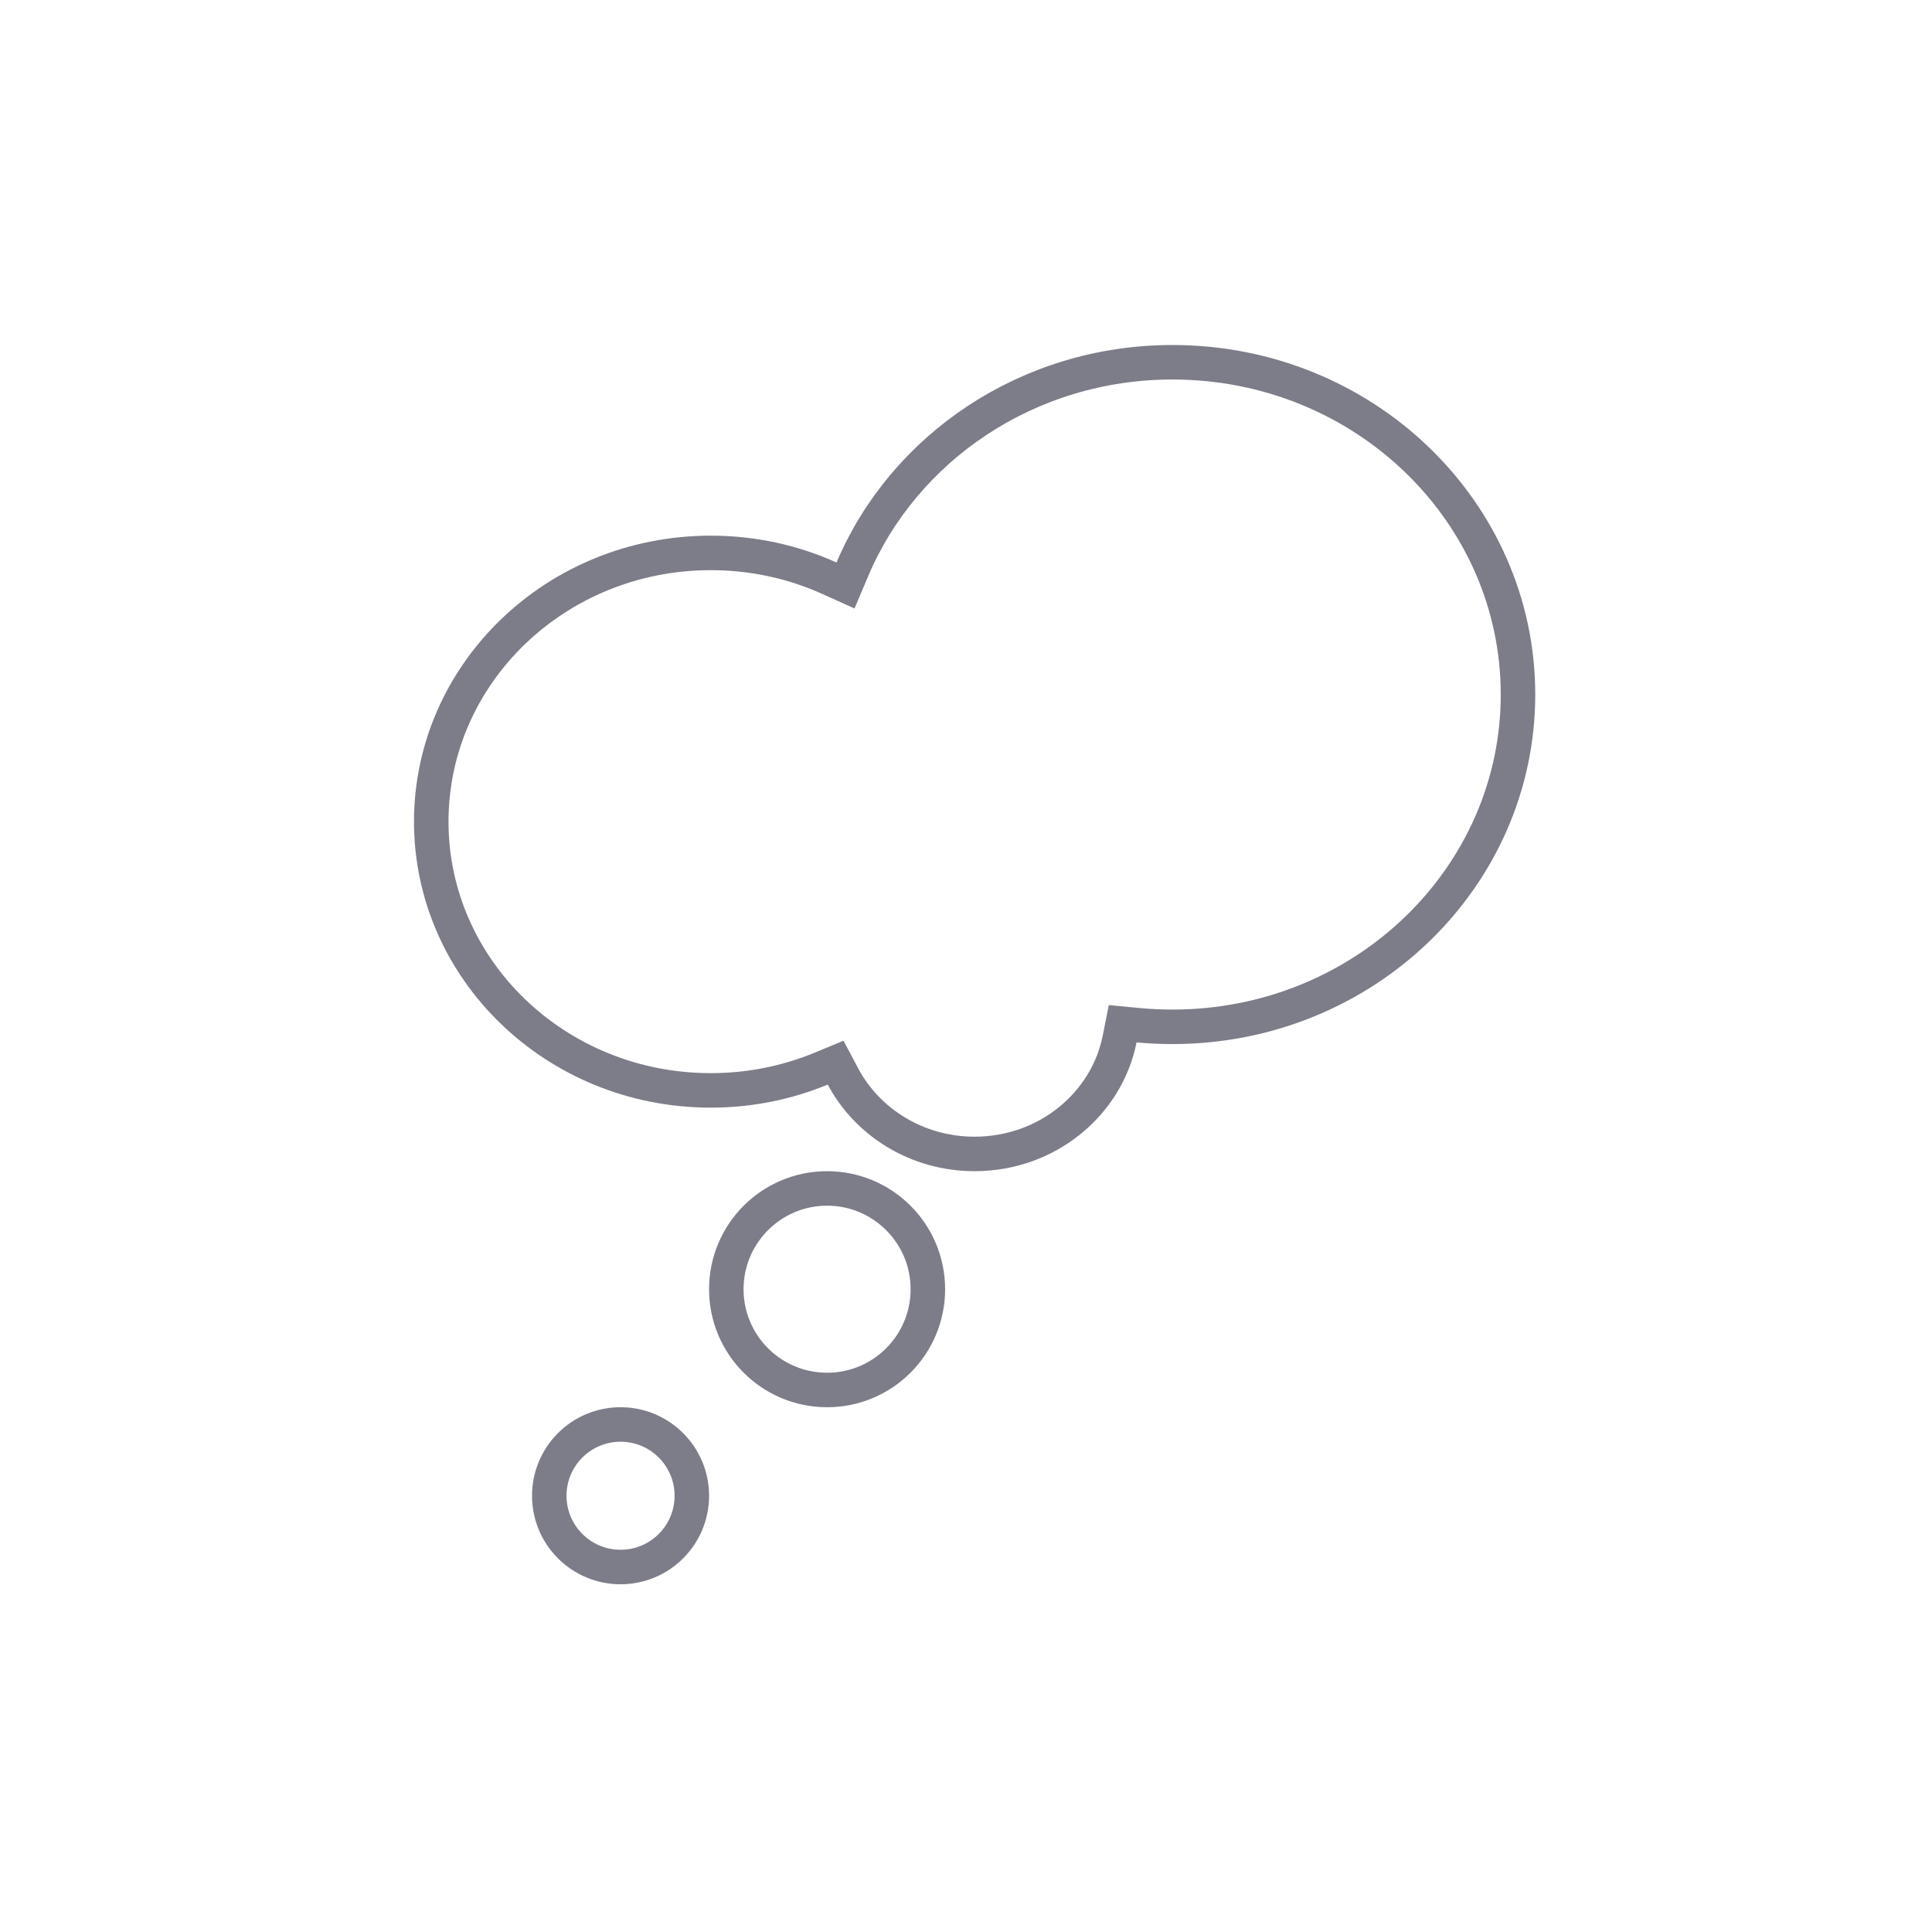 <svg width="112" height="112" viewBox="0 0 112 112" fill="none" xmlns="http://www.w3.org/2000/svg">
<rect width="112" height="112" fill="white"/>
<path d="M65.982 59.433L65.083 59.347L64.907 60.233C64.157 64.002 60.7 66.895 56.5 66.895C53.157 66.895 50.278 65.059 48.868 62.405L48.442 61.603L47.603 61.95C45.642 62.761 43.48 63.211 41.206 63.211C32.22 63.211 25 56.201 25 47.632C25 39.062 32.22 32.053 41.206 32.053C43.667 32.053 45.997 32.579 48.082 33.52L49.015 33.941L49.414 32.999C52.39 25.975 59.566 21 67.971 21C79.068 21 88 29.659 88 40.263C88 50.867 79.068 59.526 67.971 59.526C67.299 59.526 66.636 59.495 65.982 59.433Z" stroke="#7C7D88" stroke-width="2"/>
<circle cx="47.947" cy="74.737" r="5.842" stroke="#7C7D88" stroke-width="2"/>
<circle cx="35.974" cy="86.71" r="4.132" stroke="#7C7D88" stroke-width="2"/>
</svg>
